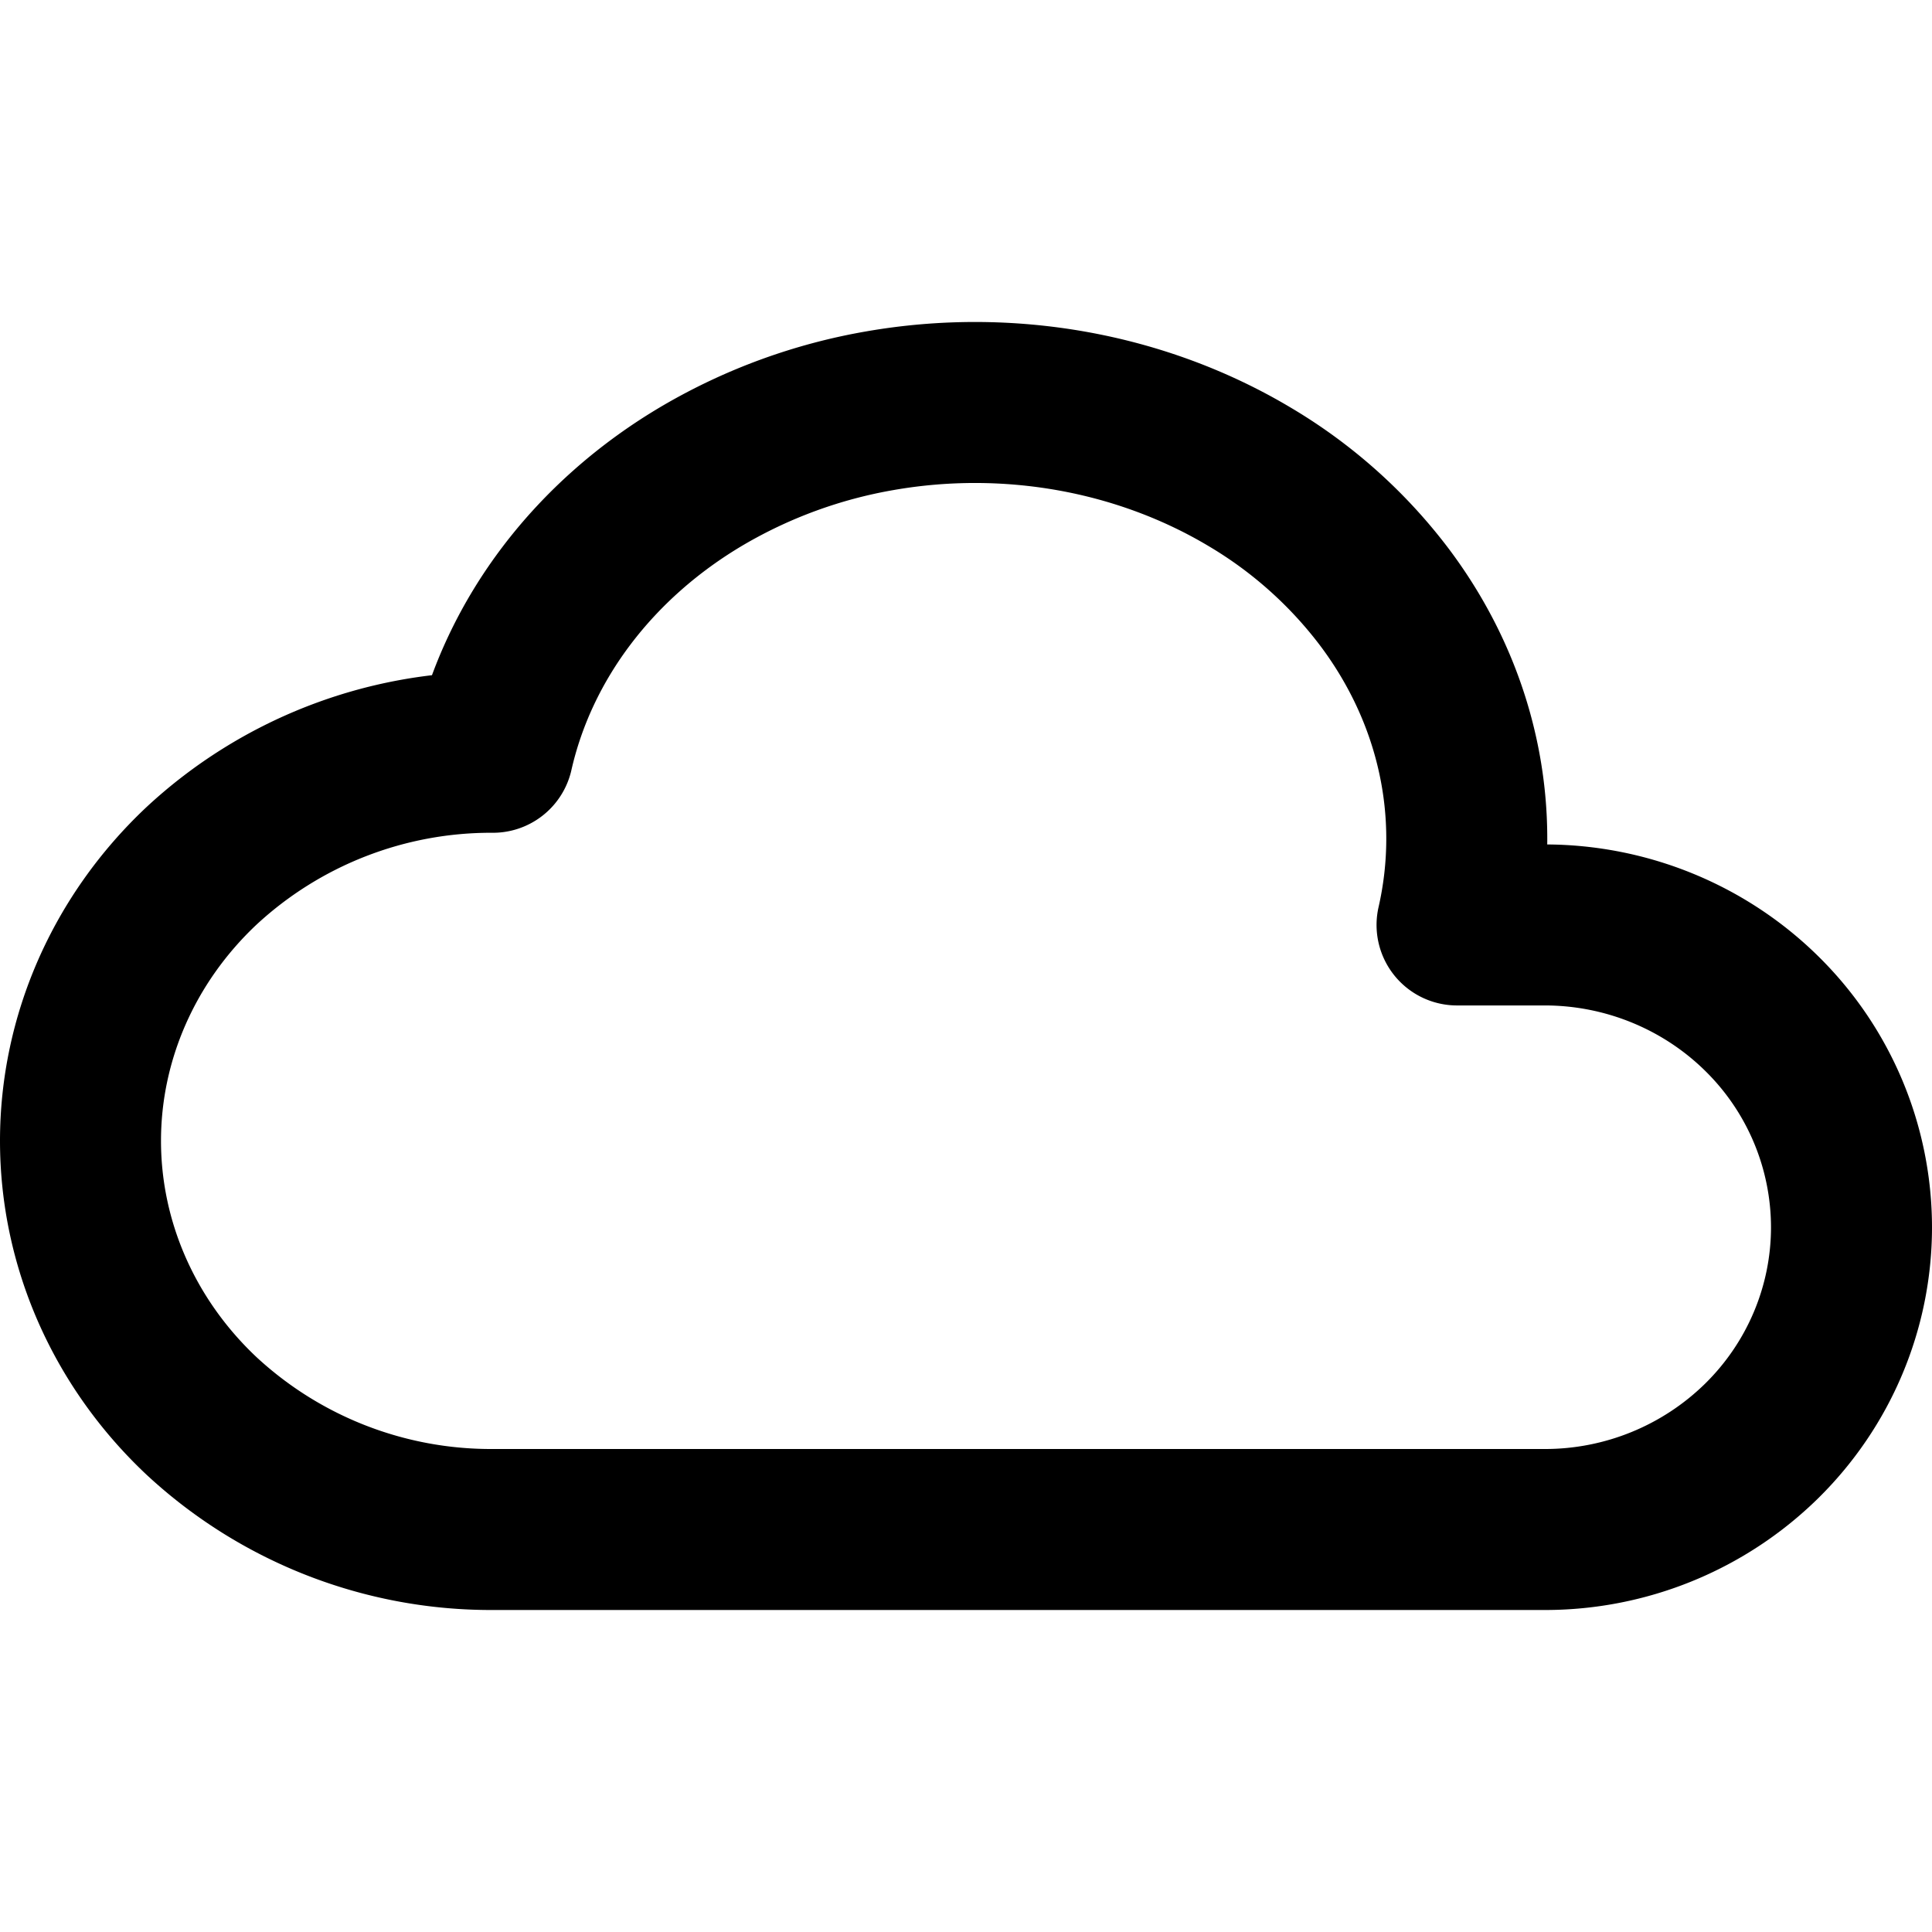 <svg xmlns="http://www.w3.org/2000/svg" fill="none" viewBox="0 0 24 24" stroke="currentColor"><path stroke-linecap="round" stroke-linejoin="round" stroke-width="2" d="M6.123 19A5.286 5.286 0 012.5 17.586c-.96-.905-1.5-2.133-1.5-3.414 0-1.28.54-2.508 1.5-3.413a5.286 5.286 0 013.623-1.414c.32-1.409 1.26-2.646 2.61-3.44a6.563 6.563 0 012.204-.804 6.876 6.876 0 012.384.006c.787.141 1.534.418 2.2.815a5.807 5.807 0 011.68 1.5c.444.592.752 1.256.906 1.955a4.816 4.816 0 01-.007 2.113h1.089c1.01 0 1.98.396 2.695 1.1A3.727 3.727 0 0123 15.245c0 .996-.401 1.951-1.116 2.655a3.84 3.84 0 01-2.695 1.1H6.123z"/></svg>